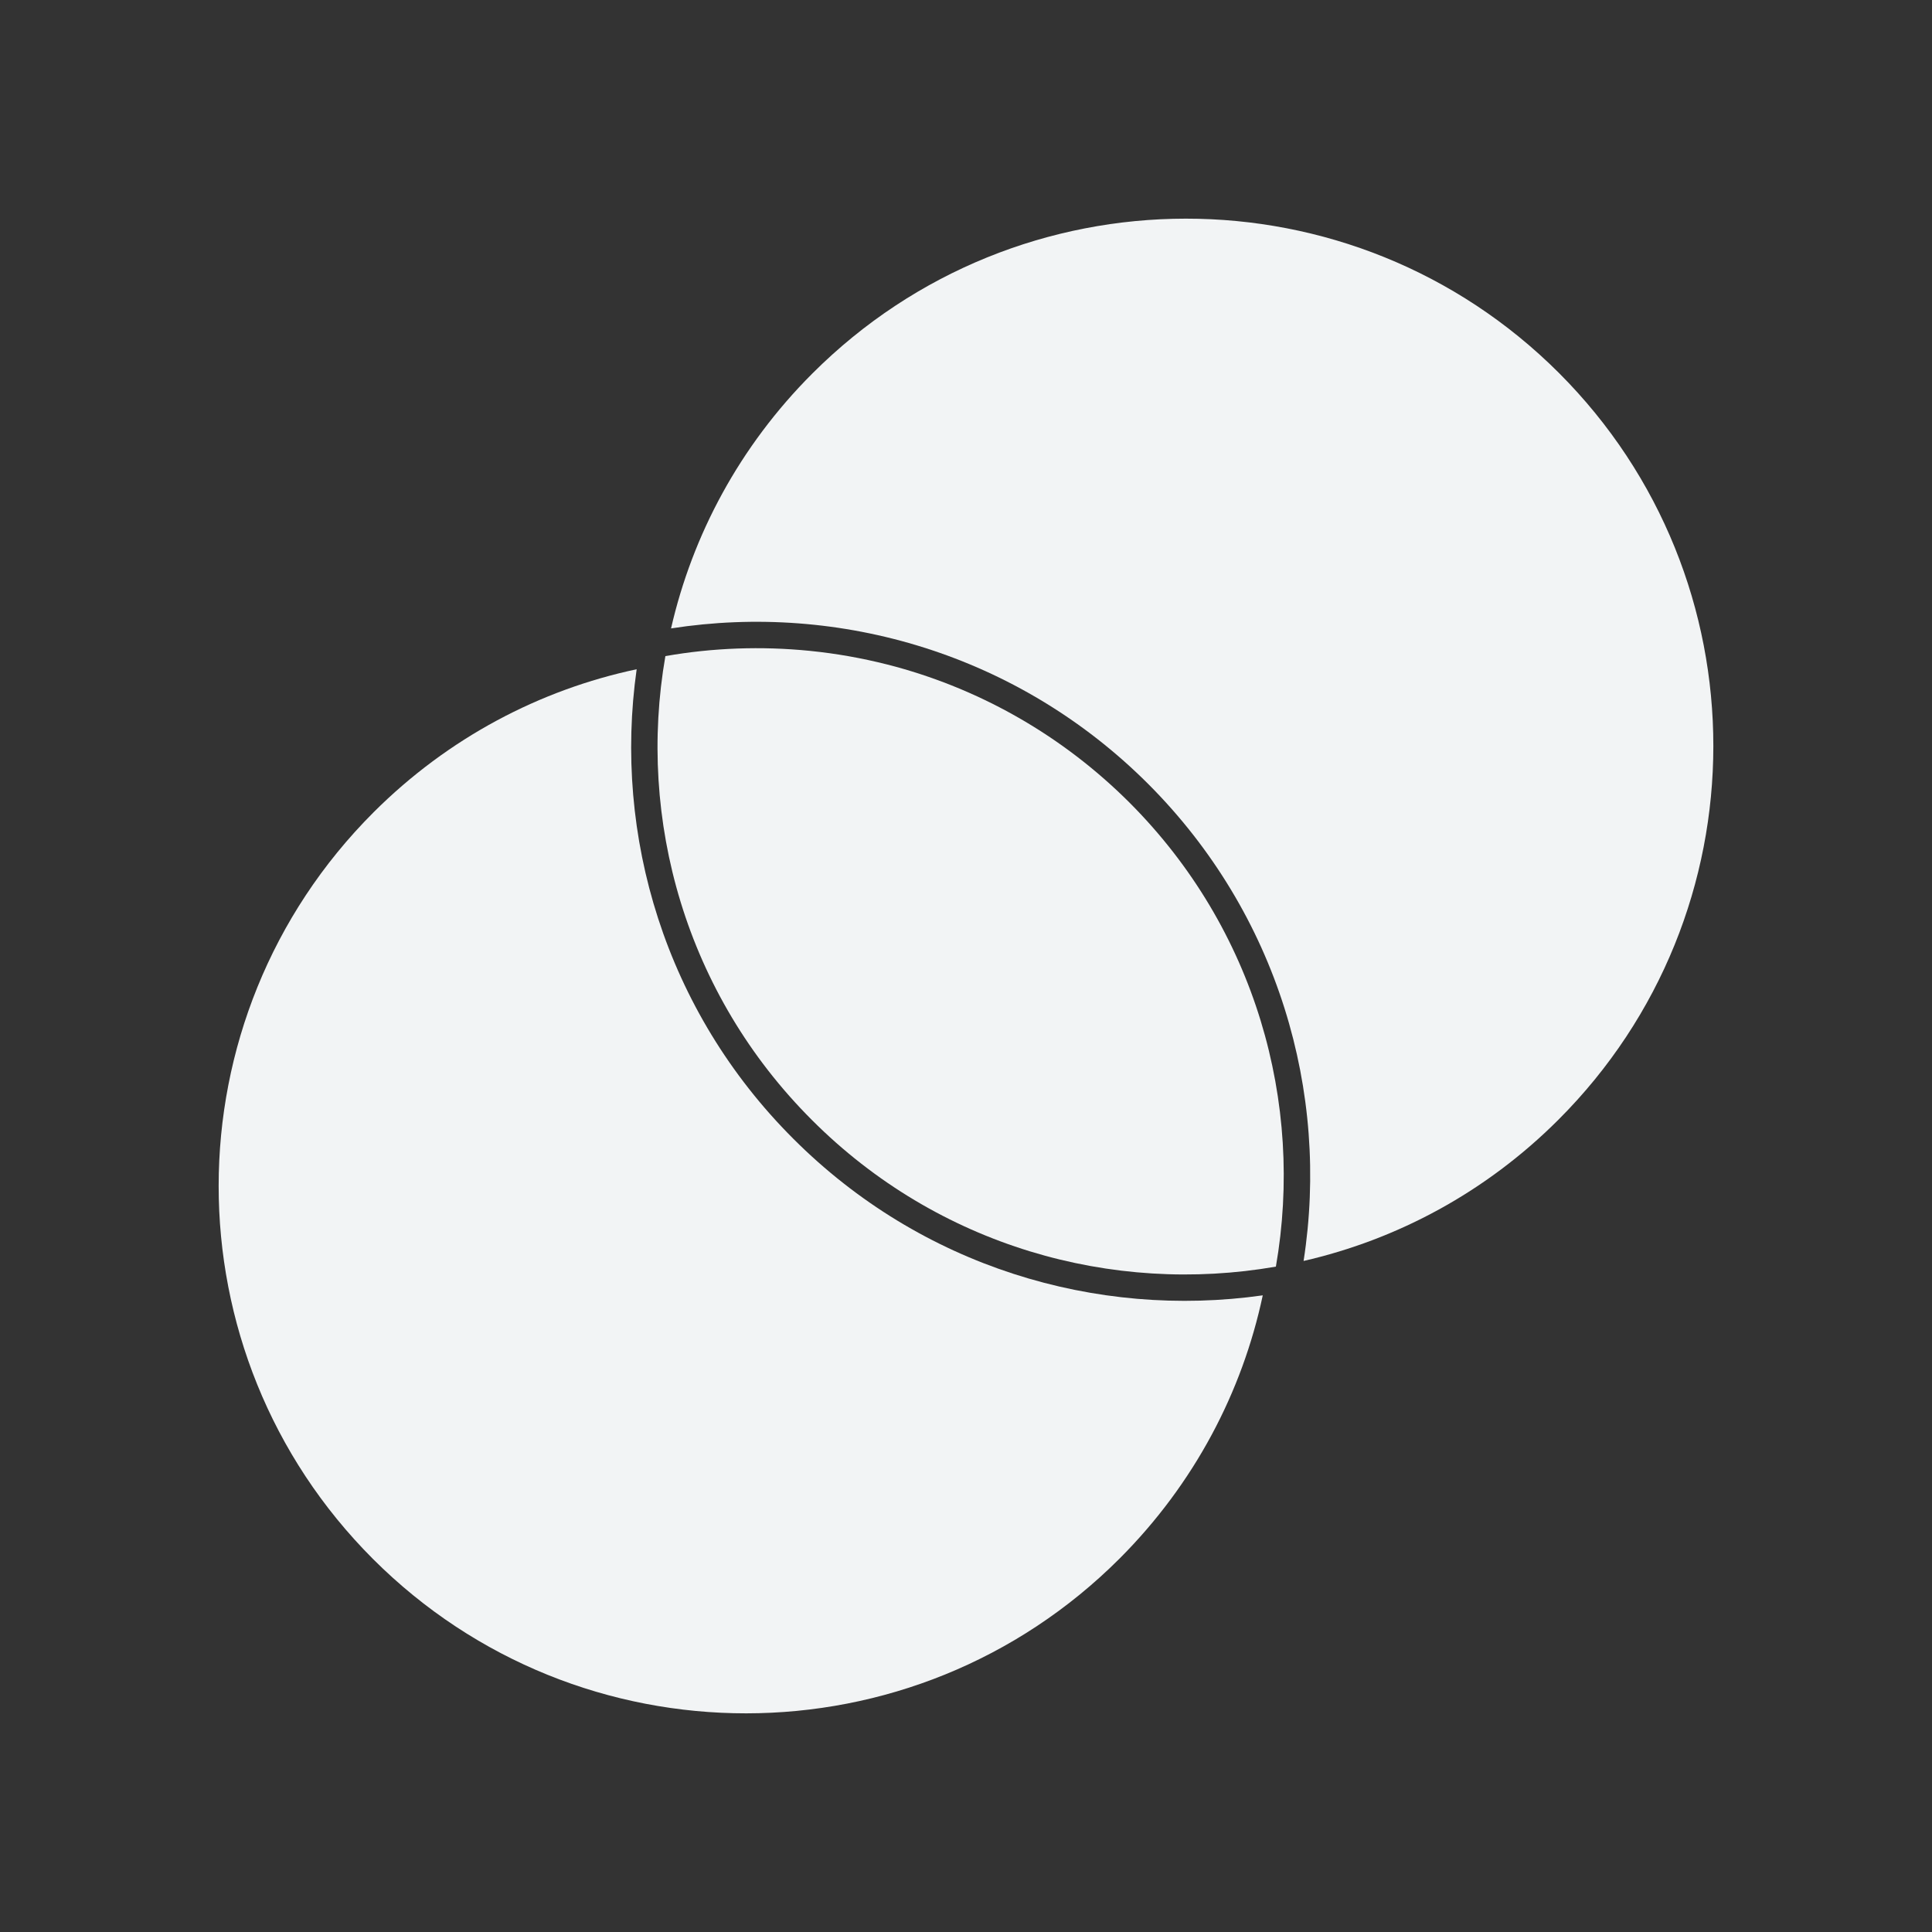 <svg width="15" height="15" viewBox="0 0 15 15" fill="none" xmlns="http://www.w3.org/2000/svg">
<rect x="0" y="0" width="15" height="15" fill="#333333" stroke="none"/>
<path d="M4.943 5.196C4.76 6.488 5.165 7.848 6.159 8.841C7.152 9.835 8.512 10.24 9.804 10.057C9.645 10.806 9.274 11.518 8.693 12.1C7.091 13.702 4.496 13.703 2.896 12.104C1.297 10.504 1.298 7.909 2.9 6.307C3.482 5.726 4.194 5.355 4.943 5.196Z" fill="#F2F4F5"/>
<path d="M9.906 9.834C10.127 8.564 9.748 7.211 8.769 6.231C8.248 5.711 7.622 5.36 6.96 5.178C6.765 5.125 6.567 5.086 6.367 5.062C6.34 5.059 6.312 5.056 6.285 5.053C5.912 5.016 5.536 5.029 5.166 5.094C4.945 6.363 5.324 7.717 6.304 8.696C7.283 9.676 8.637 10.055 9.906 9.834Z" fill="#F2F4F5"/>
<path d="M6.307 2.9C5.742 3.465 5.376 4.154 5.21 4.879C6.519 4.675 7.905 5.078 8.914 6.086C9.922 7.095 10.325 8.481 10.121 9.79C10.846 9.624 11.535 9.258 12.1 8.693C13.702 7.091 13.703 4.496 12.104 2.896C10.504 1.297 7.909 1.298 6.307 2.9Z" fill="#F2F4F5"/>
</svg>
